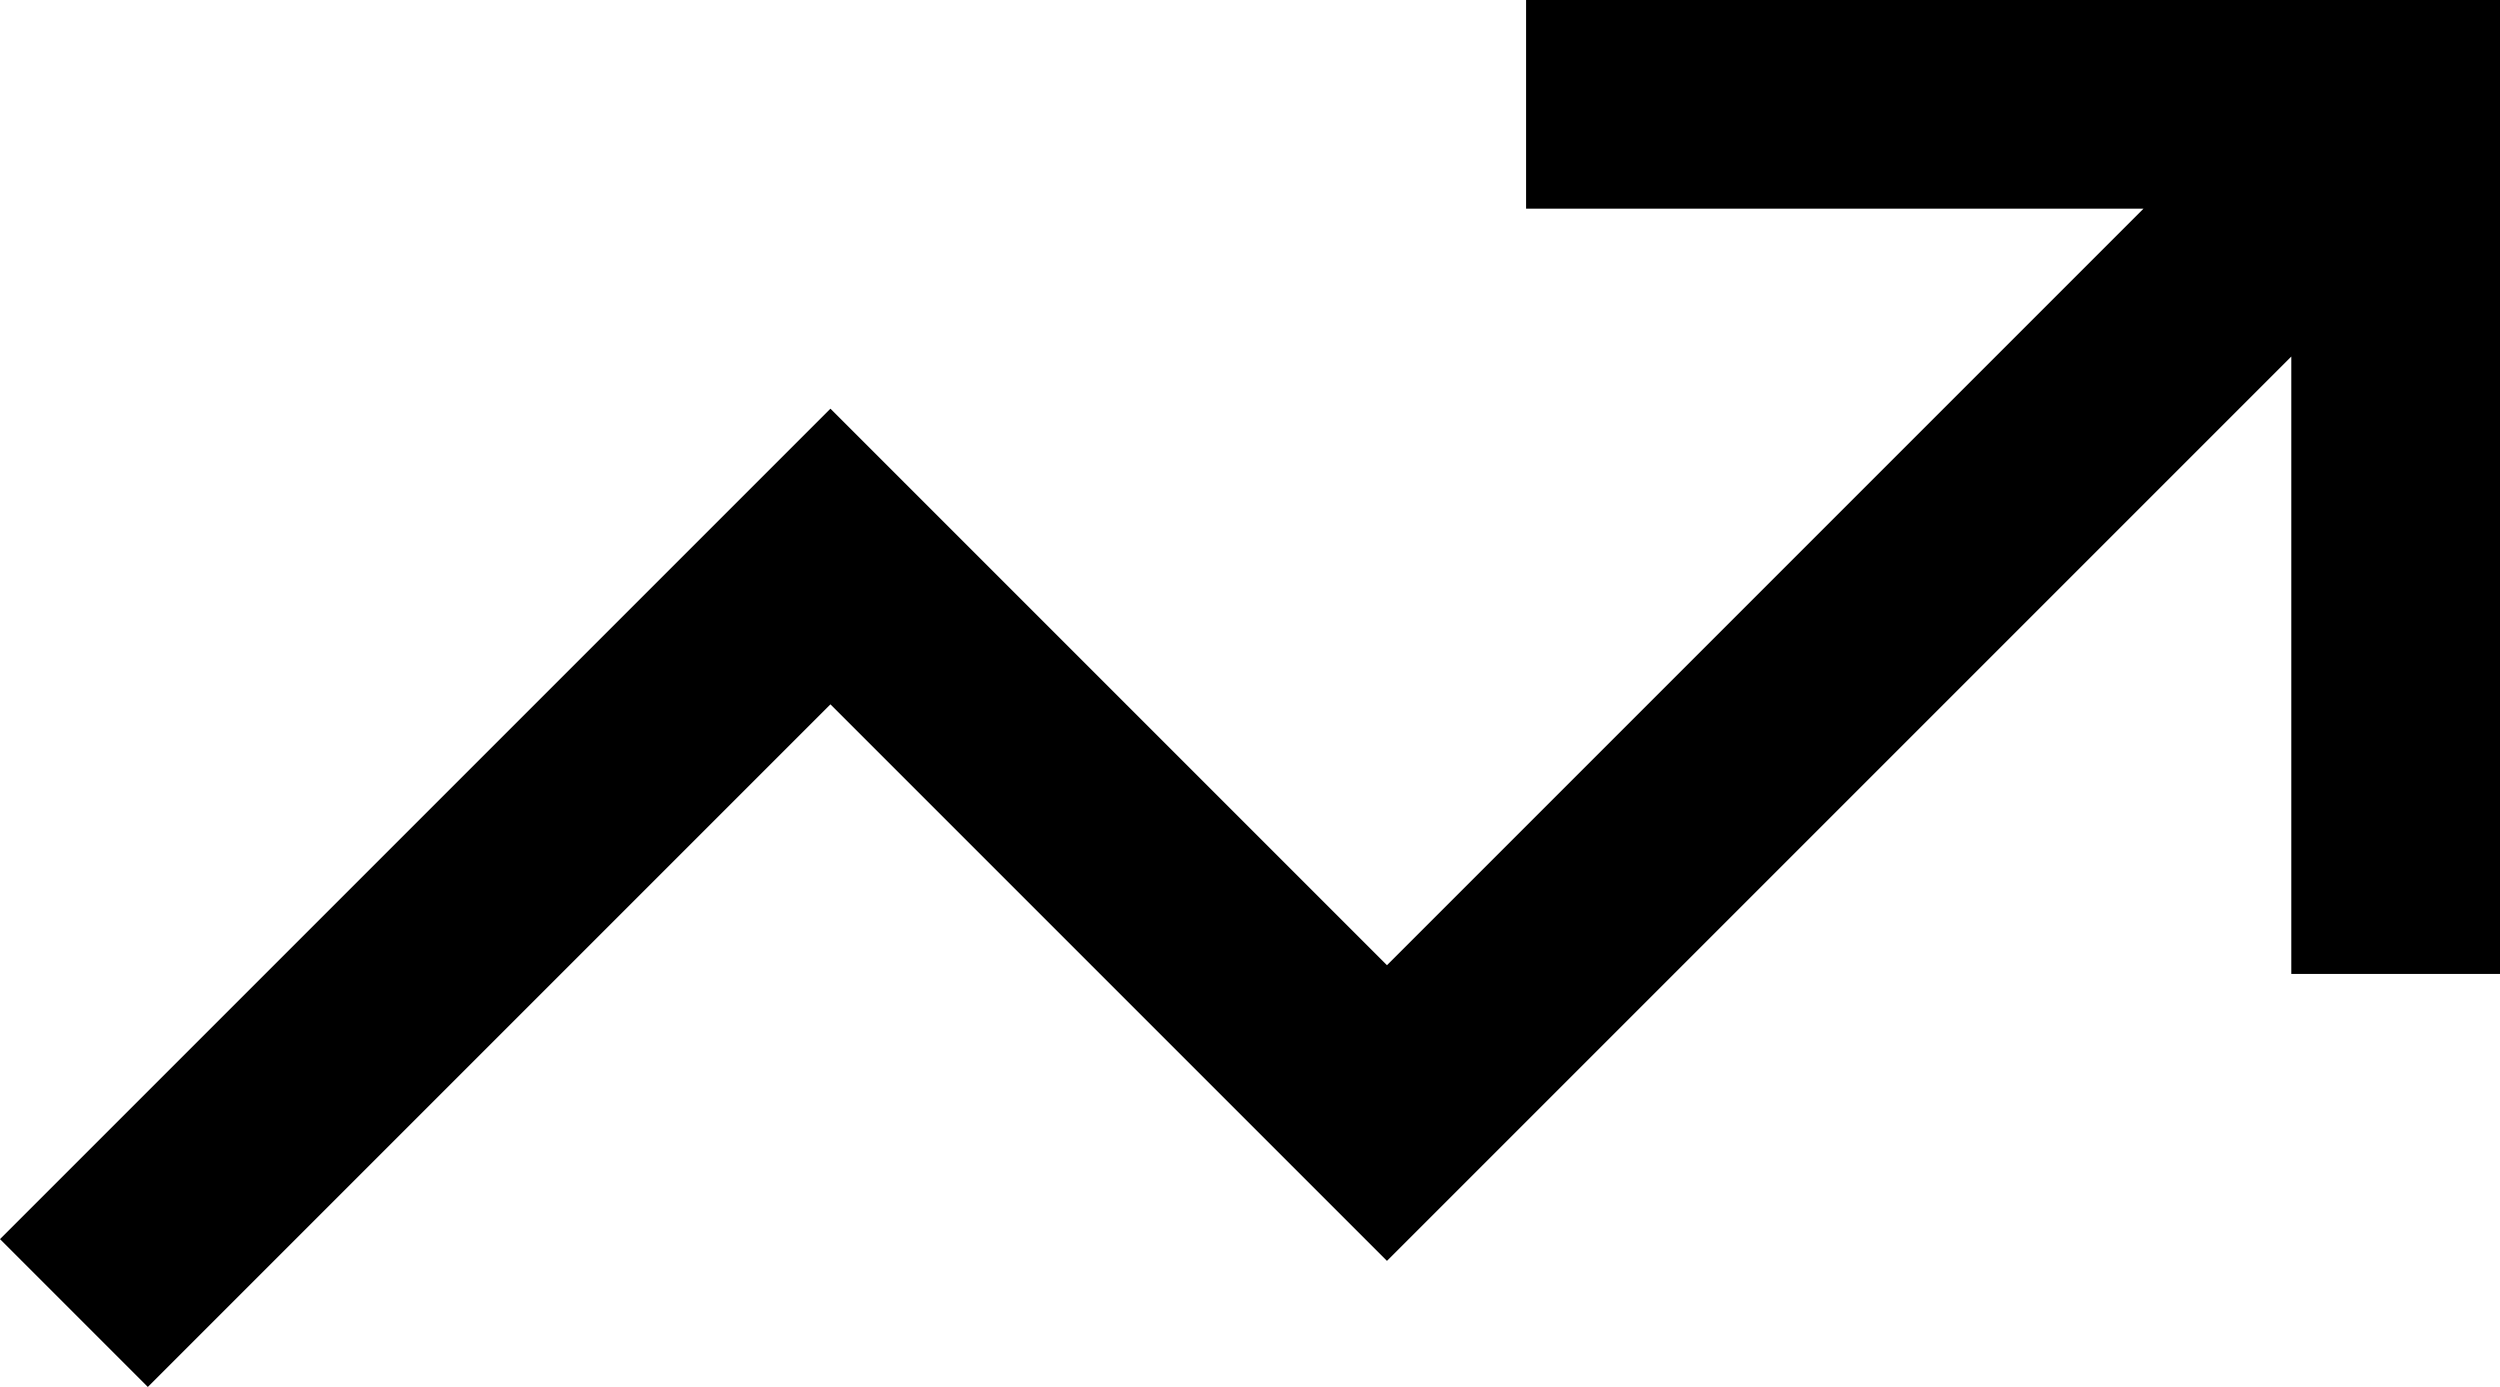 <svg viewBox="0 0 575 319">
  <path
    d="M 351 0 L 375 0 L 551 0 L 575 0 L 575 24 L 575 200 L 575 224 L 527 224 L 527 200 L 527 82 L 336 273 L 319 290 L 302 273 L 191 162 L 51 302 L 34 319 L 0 285 L 17 268 L 174 111 L 191 94 L 208 111 L 319 222 L 493 48 L 375 48 L 351 48 L 351 0 L 351 0 Z"
  />
</svg>